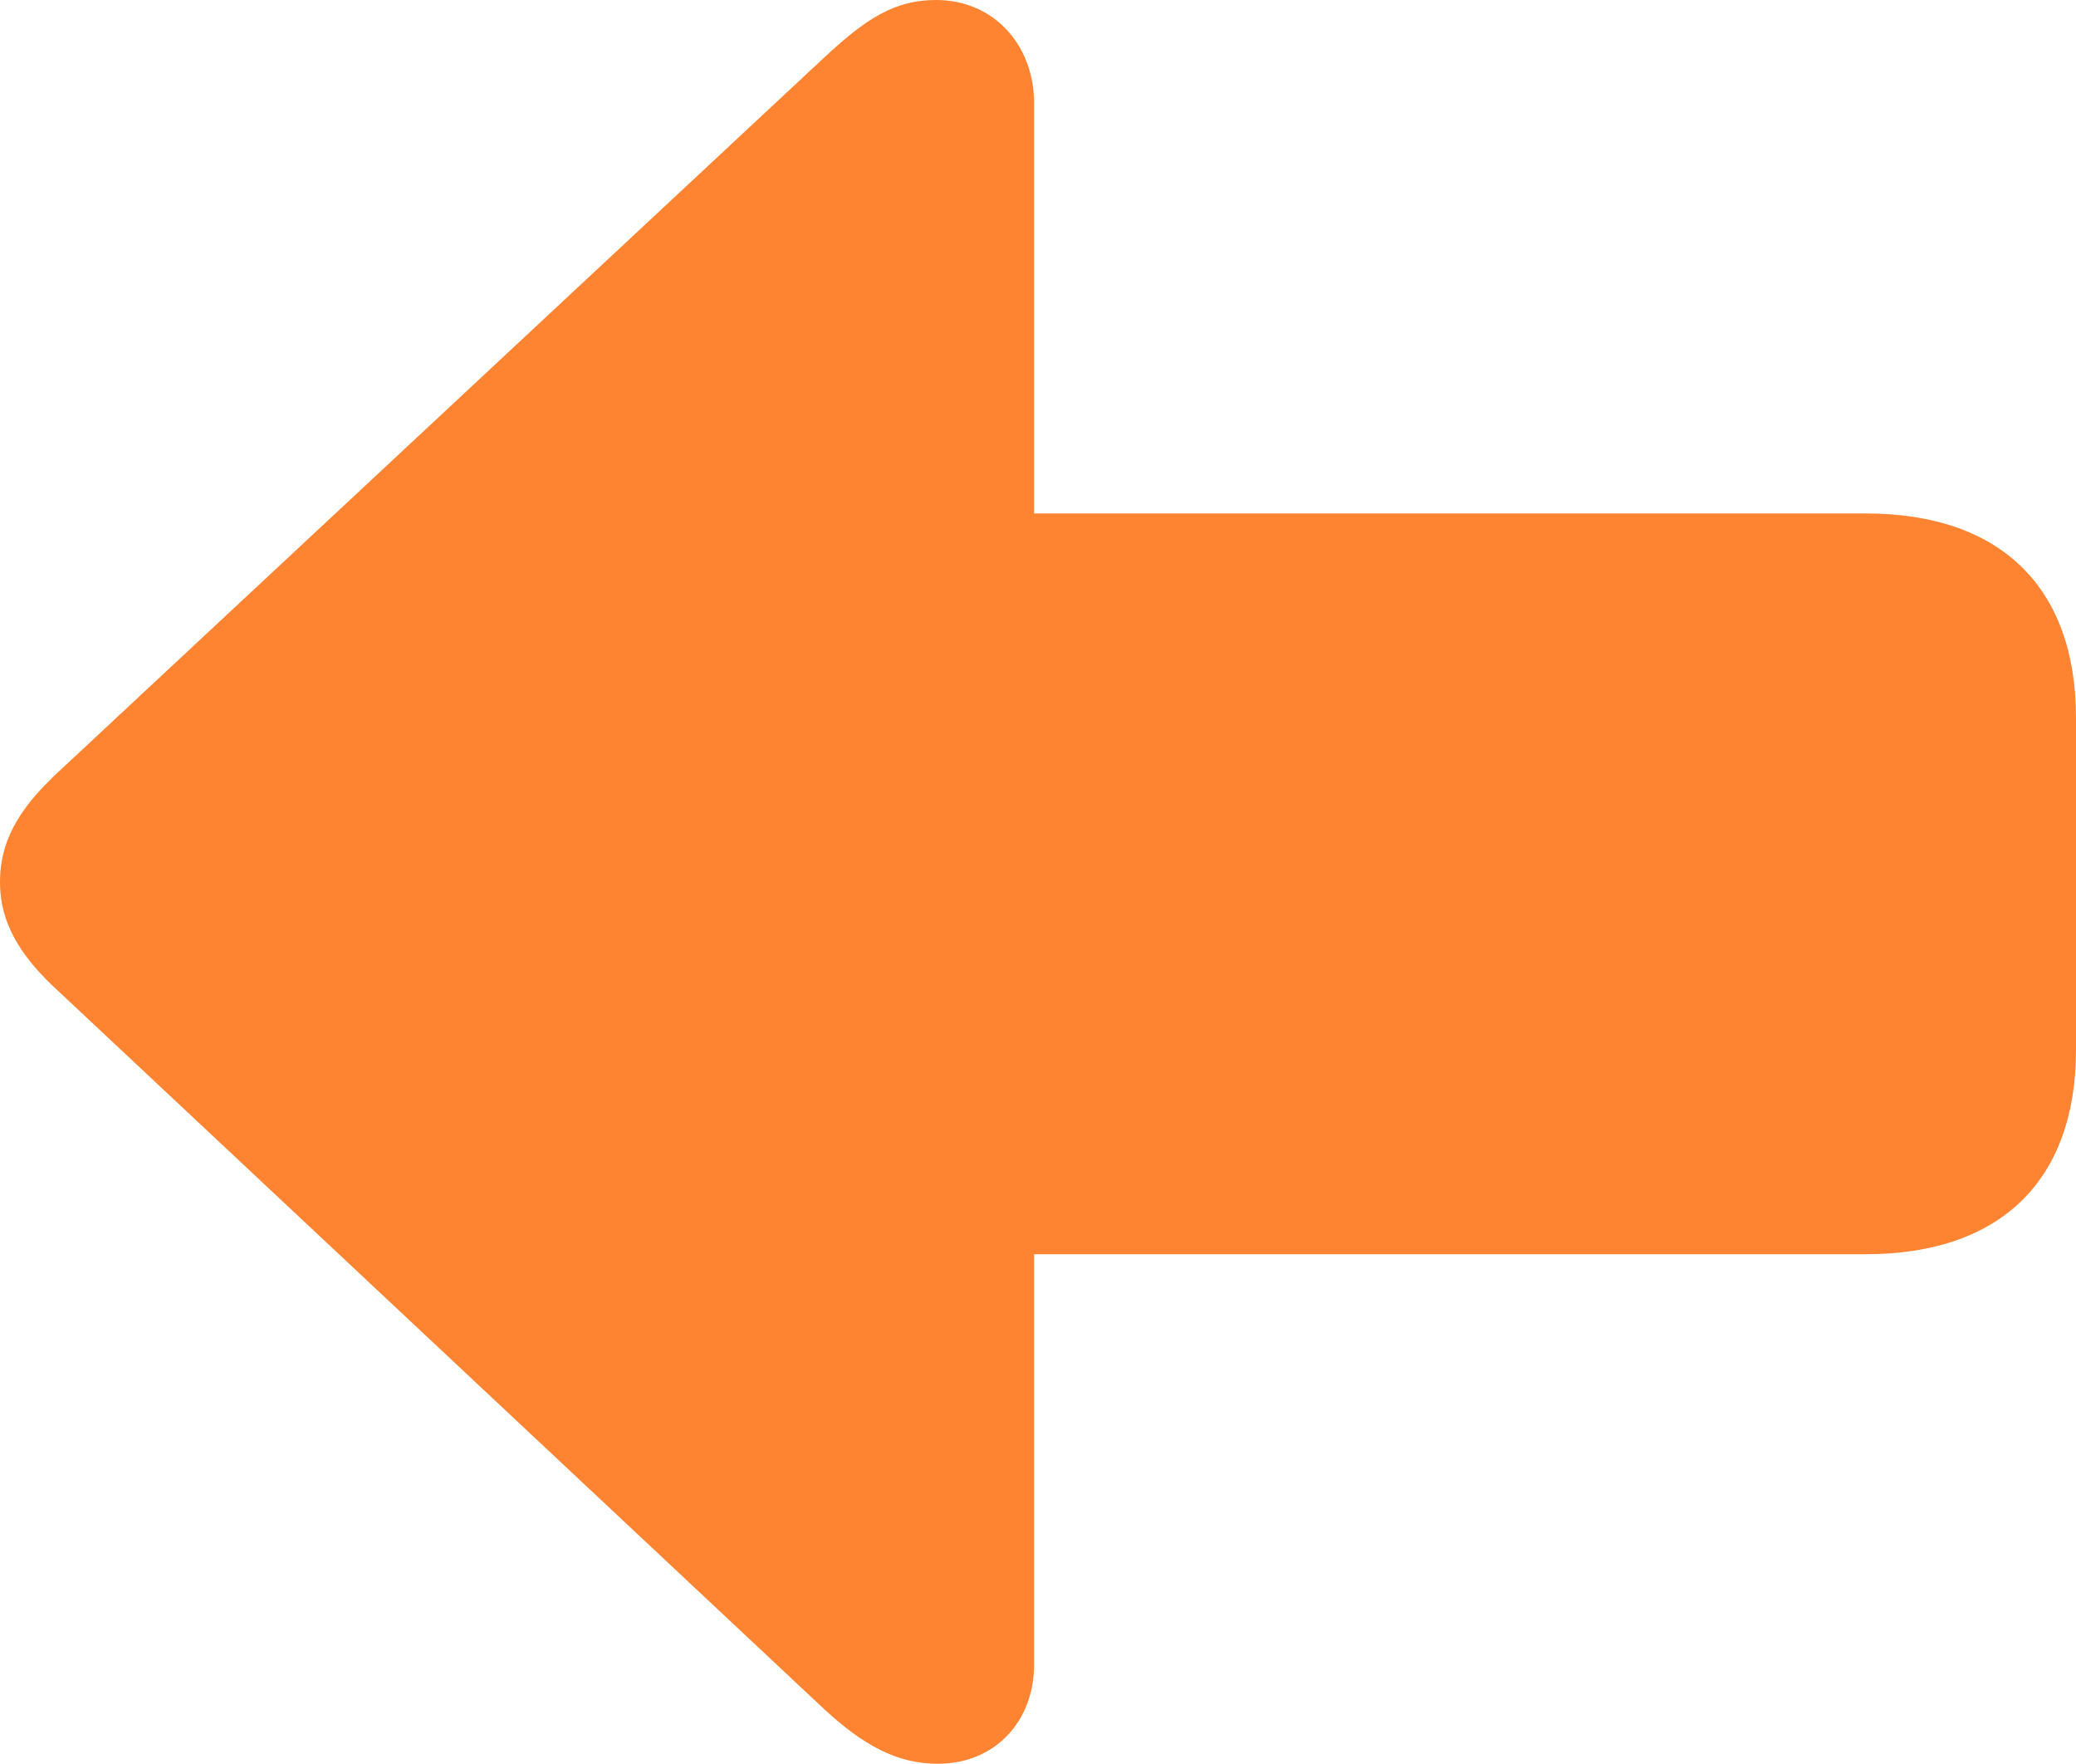 <?xml version="1.0" encoding="UTF-8"?>
<svg id="_圖層_1" xmlns="http://www.w3.org/2000/svg" version="1.1" viewBox="0 0 85.04 72.25">
  <!-- Generator: Adobe Illustrator 29.0.1, SVG Export Plug-In . SVG Version: 2.1.0 Build 192)  -->
  <defs>
    <style>
      .st0 {
        fill: #ff8431;
      }
    </style>
  </defs>
  <path class="st0" d="M2.13,31.86L33.79,2.33C35.48.76,36.65,0,38.34,0,40.75,0,42.36,1.89,42.36,4.22v16.81h34.07c5.51,0,8.61,3.02,8.61,8.37v13.6c0,5.35-3.1,8.37-8.61,8.37h-34.07v16.81c0,2.33-1.61,4.06-3.94,4.06-1.69,0-3.06-.77-4.63-2.21L2.13,40.35c-1.69-1.61-2.13-2.98-2.13-4.22s.4-2.61,2.13-4.26h0Z"/>
</svg>